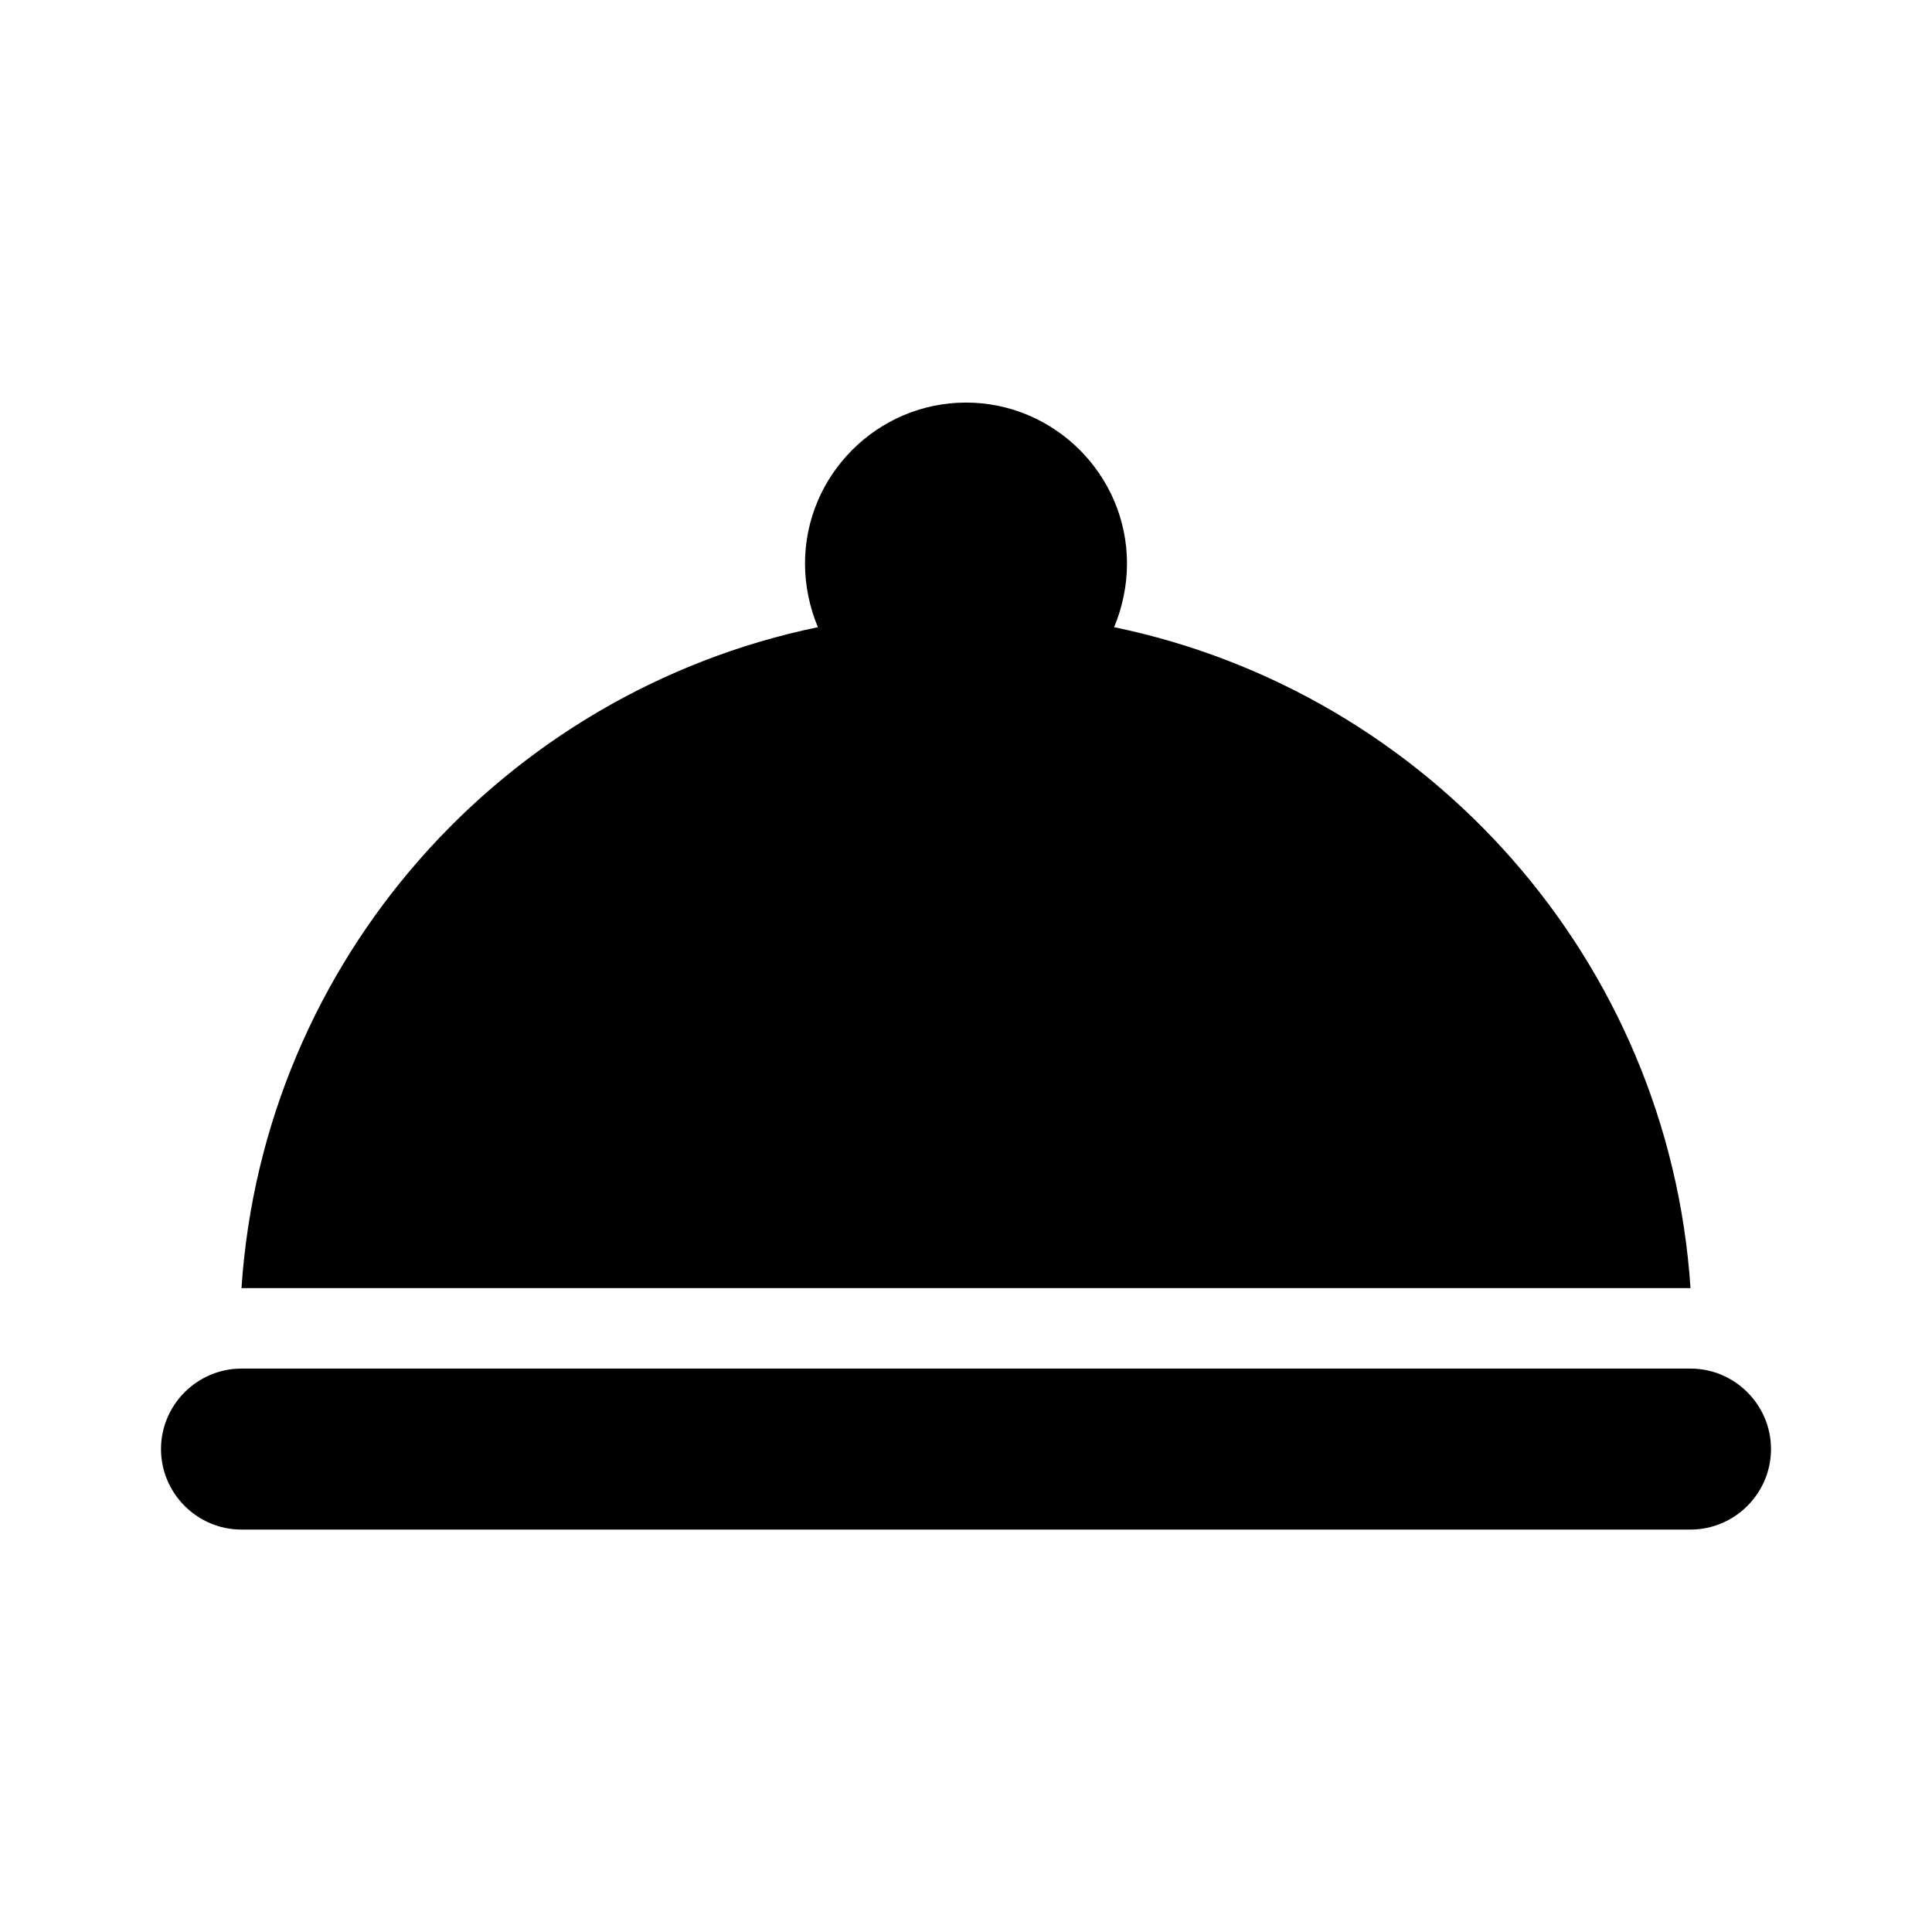 <svg   viewBox="0 0 24 24" fill="none" xmlns="http://www.w3.org/2000/svg">
<g clip-path="url(#clip0_61_17346)">
<path d="M3 17.001H21C21.55 17.001 22 17.451 22 18.001C22 18.551 21.55 19.001 21 19.001H3C2.45 19.001 2 18.551 2 18.001C2 17.451 2.45 17.001 3 17.001ZM13.84 7.791C13.94 7.551 14 7.281 14 7.001C14 5.901 13.1 5.001 12 5.001C10.9 5.001 10 5.901 10 7.001C10 7.281 10.06 7.551 10.16 7.791C6.25 8.601 3.27 11.931 3 16.001H21C20.73 11.931 17.75 8.601 13.84 7.791Z" fill="black"/>
</g>
<defs>
<clipPath id="clip0_61_17346">
<rect width="24" height="24" fill="white" transform="translate(0 0.001)"/>
</clipPath>
</defs>
</svg>
